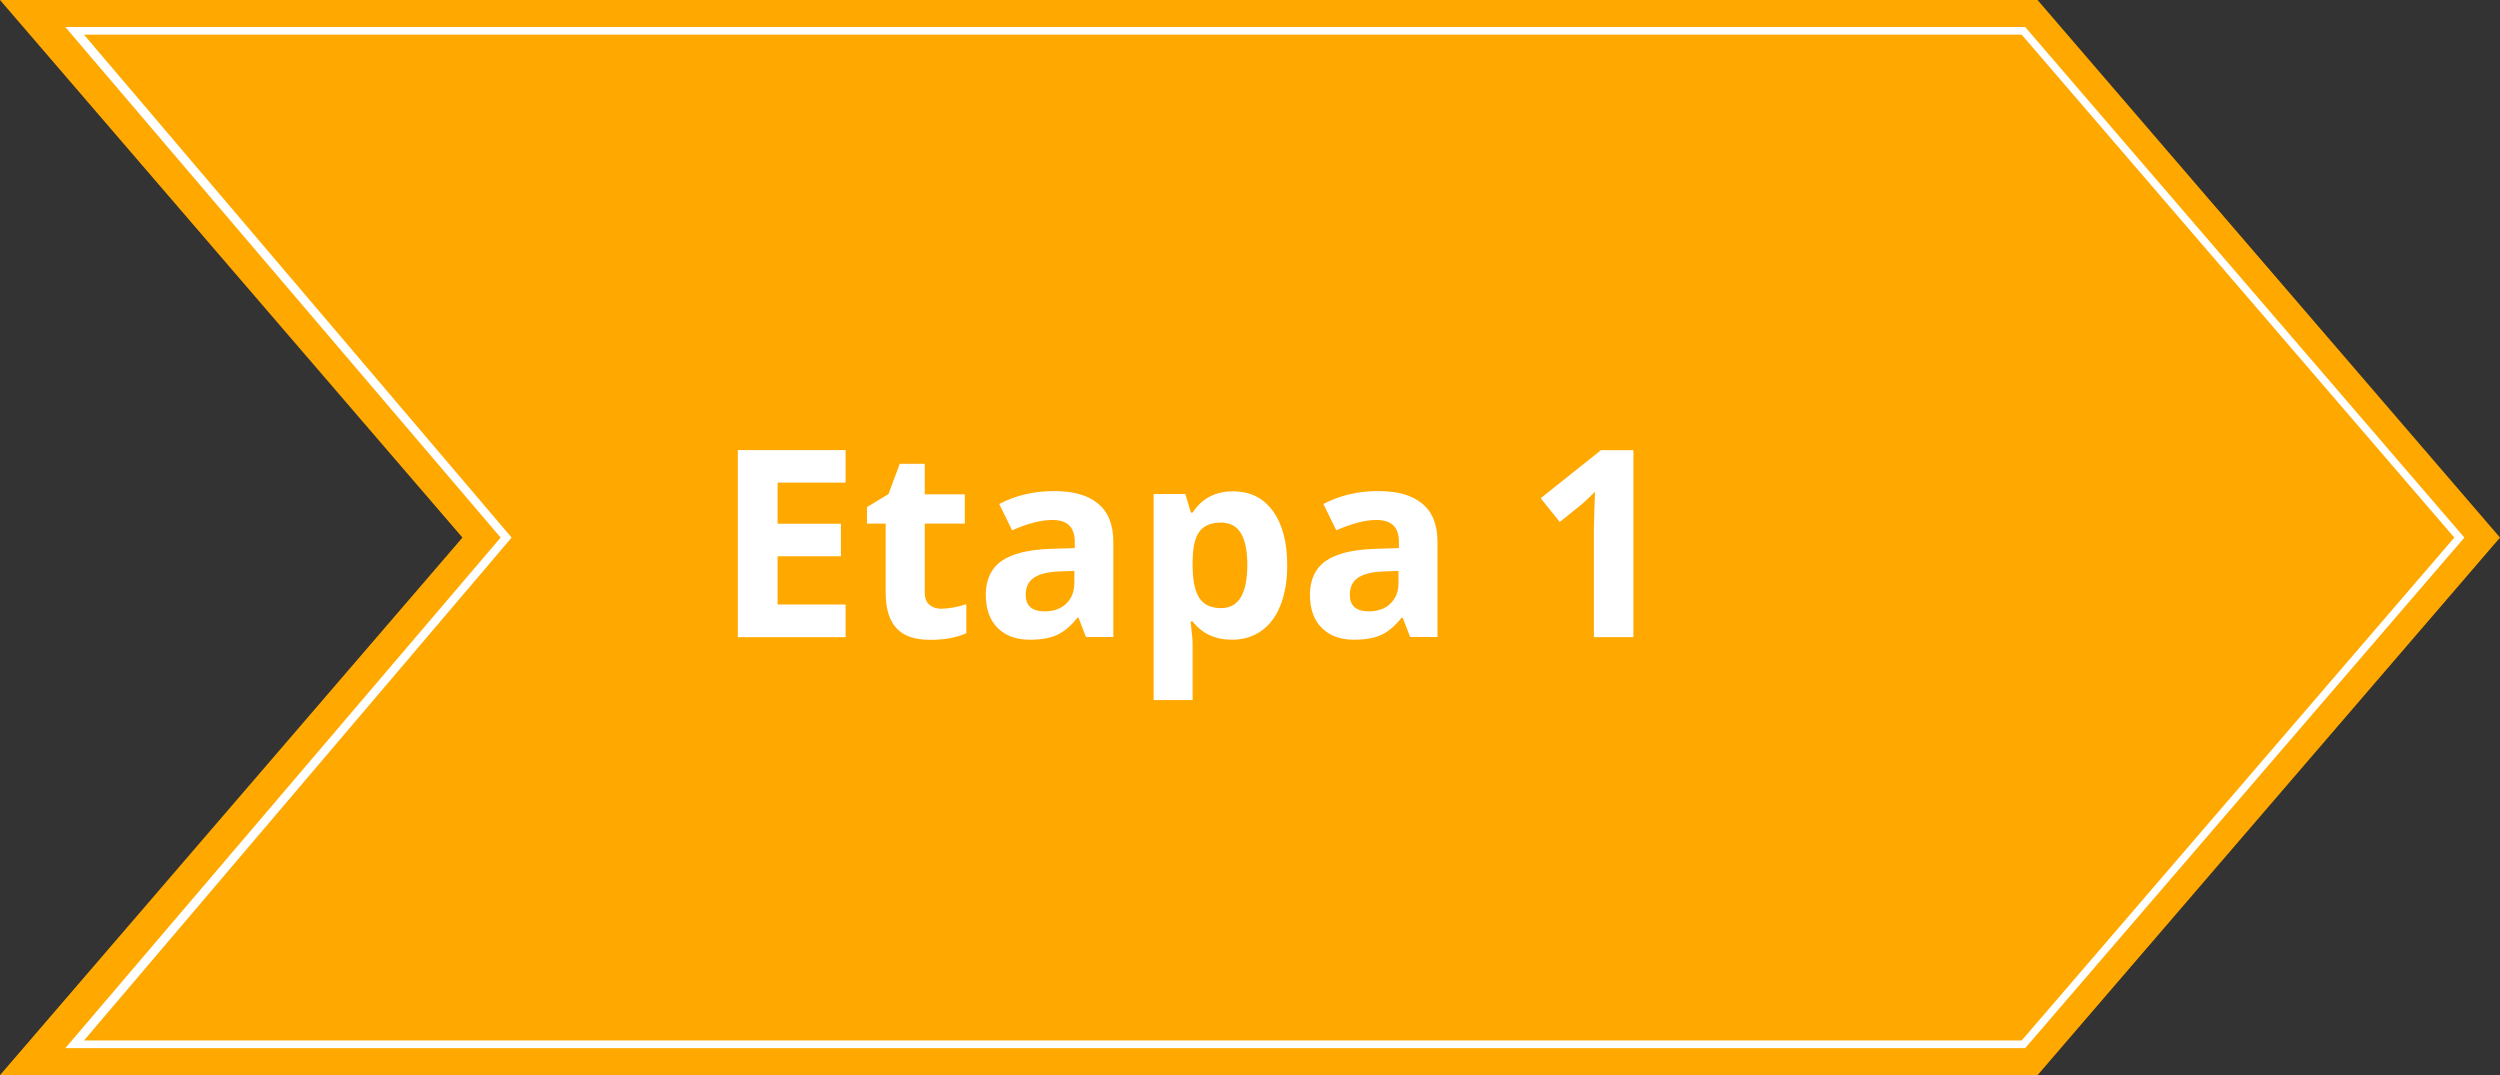 <?xml version="1.0" encoding="UTF-8"?><svg id="_" xmlns="http://www.w3.org/2000/svg" viewBox="0 0 186.02 80"><rect x="0" y="0" width="186.02" height="80" fill="#333333" stroke="none"/><defs><style>.cls-1{fill:#fff;}.cls-2{fill:#ffa800;}</style></defs><g><polygon class="cls-2" points="151.61 80 0 80 34.41 40 0 0 151.61 0 186.02 40 151.61 80"/><path class="cls-1" d="M150.69,77.99H4.86L37.25,40,4.86,2.01H150.69l32.68,37.99-32.68,37.99Zm-144.45-.57H150.43l32.19-37.42L150.43,2.58H6.25l31.82,37.42L6.25,77.42Z"/></g><g><path class="cls-1" d="M62.92,47.41h-8.02v-13.92h8.02v2.42h-5.06v3.06h4.71v2.42h-4.71v3.59h5.06v2.44Z"/><path class="cls-1" d="M70.07,45.29c.51,0,1.12-.11,1.83-.33v2.16c-.72,.32-1.61,.49-2.67,.49-1.16,0-2.01-.29-2.54-.88-.53-.59-.79-1.47-.79-2.64v-5.13h-1.39v-1.23l1.6-.97,.84-2.25h1.86v2.27h2.98v2.18h-2.98v5.13c0,.41,.12,.72,.35,.91,.23,.2,.54,.3,.92,.3Z"/><path class="cls-1" d="M80.81,47.41l-.56-1.45h-.08c-.49,.62-.99,1.04-1.51,1.28-.52,.24-1.19,.36-2.02,.36-1.02,0-1.83-.29-2.41-.88-.59-.58-.88-1.42-.88-2.49s.4-1.96,1.19-2.5c.79-.54,1.98-.83,3.58-.89l1.85-.06v-.47c0-1.08-.55-1.62-1.66-1.62-.85,0-1.85,.26-3,.77l-.96-1.96c1.22-.64,2.58-.96,4.07-.96s2.52,.31,3.28,.93c.76,.62,1.14,1.57,1.14,2.84v7.09h-2.03Zm-.86-4.93l-1.12,.04c-.84,.03-1.47,.18-1.89,.46s-.62,.7-.62,1.28c0,.82,.47,1.23,1.41,1.23,.67,0,1.21-.19,1.61-.58,.4-.39,.6-.9,.6-1.54v-.88Z"/><path class="cls-1" d="M91.68,47.6c-1.25,0-2.23-.45-2.94-1.36h-.15c.1,.89,.15,1.4,.15,1.54v4.31h-2.9v-15.33h2.36l.41,1.38h.13c.68-1.05,1.69-1.58,3.02-1.58,1.26,0,2.24,.49,2.95,1.46s1.07,2.32,1.07,4.05c0,1.14-.17,2.12-.5,2.96-.33,.84-.81,1.48-1.42,1.91s-1.34,.66-2.17,.66Zm-.86-8.71c-.72,0-1.24,.22-1.57,.66-.33,.44-.5,1.17-.51,2.19v.31c0,1.14,.17,1.96,.51,2.46,.34,.5,.88,.74,1.61,.74,1.3,0,1.95-1.07,1.95-3.22,0-1.05-.16-1.83-.48-2.36-.32-.52-.82-.79-1.51-.79Z"/><path class="cls-1" d="M104.93,47.41l-.56-1.45h-.08c-.49,.62-.99,1.04-1.51,1.28-.52,.24-1.19,.36-2.02,.36-1.02,0-1.83-.29-2.41-.88-.59-.58-.88-1.42-.88-2.49s.4-1.96,1.19-2.5c.79-.54,1.98-.83,3.58-.89l1.85-.06v-.47c0-1.08-.55-1.62-1.66-1.62-.85,0-1.85,.26-3,.77l-.96-1.96c1.22-.64,2.58-.96,4.07-.96s2.52,.31,3.28,.93c.76,.62,1.14,1.57,1.14,2.84v7.09h-2.03Zm-.86-4.93l-1.12,.04c-.84,.03-1.47,.18-1.89,.46s-.62,.7-.62,1.28c0,.82,.47,1.23,1.41,1.23,.67,0,1.21-.19,1.61-.58,.4-.39,.6-.9,.6-1.54v-.88Z"/><path class="cls-1" d="M121.54,47.41h-2.94v-8.05l.03-1.32,.05-1.45c-.49,.49-.83,.81-1.02,.96l-1.6,1.29-1.42-1.77,4.48-3.57h2.42v13.92Z"/></g></svg>